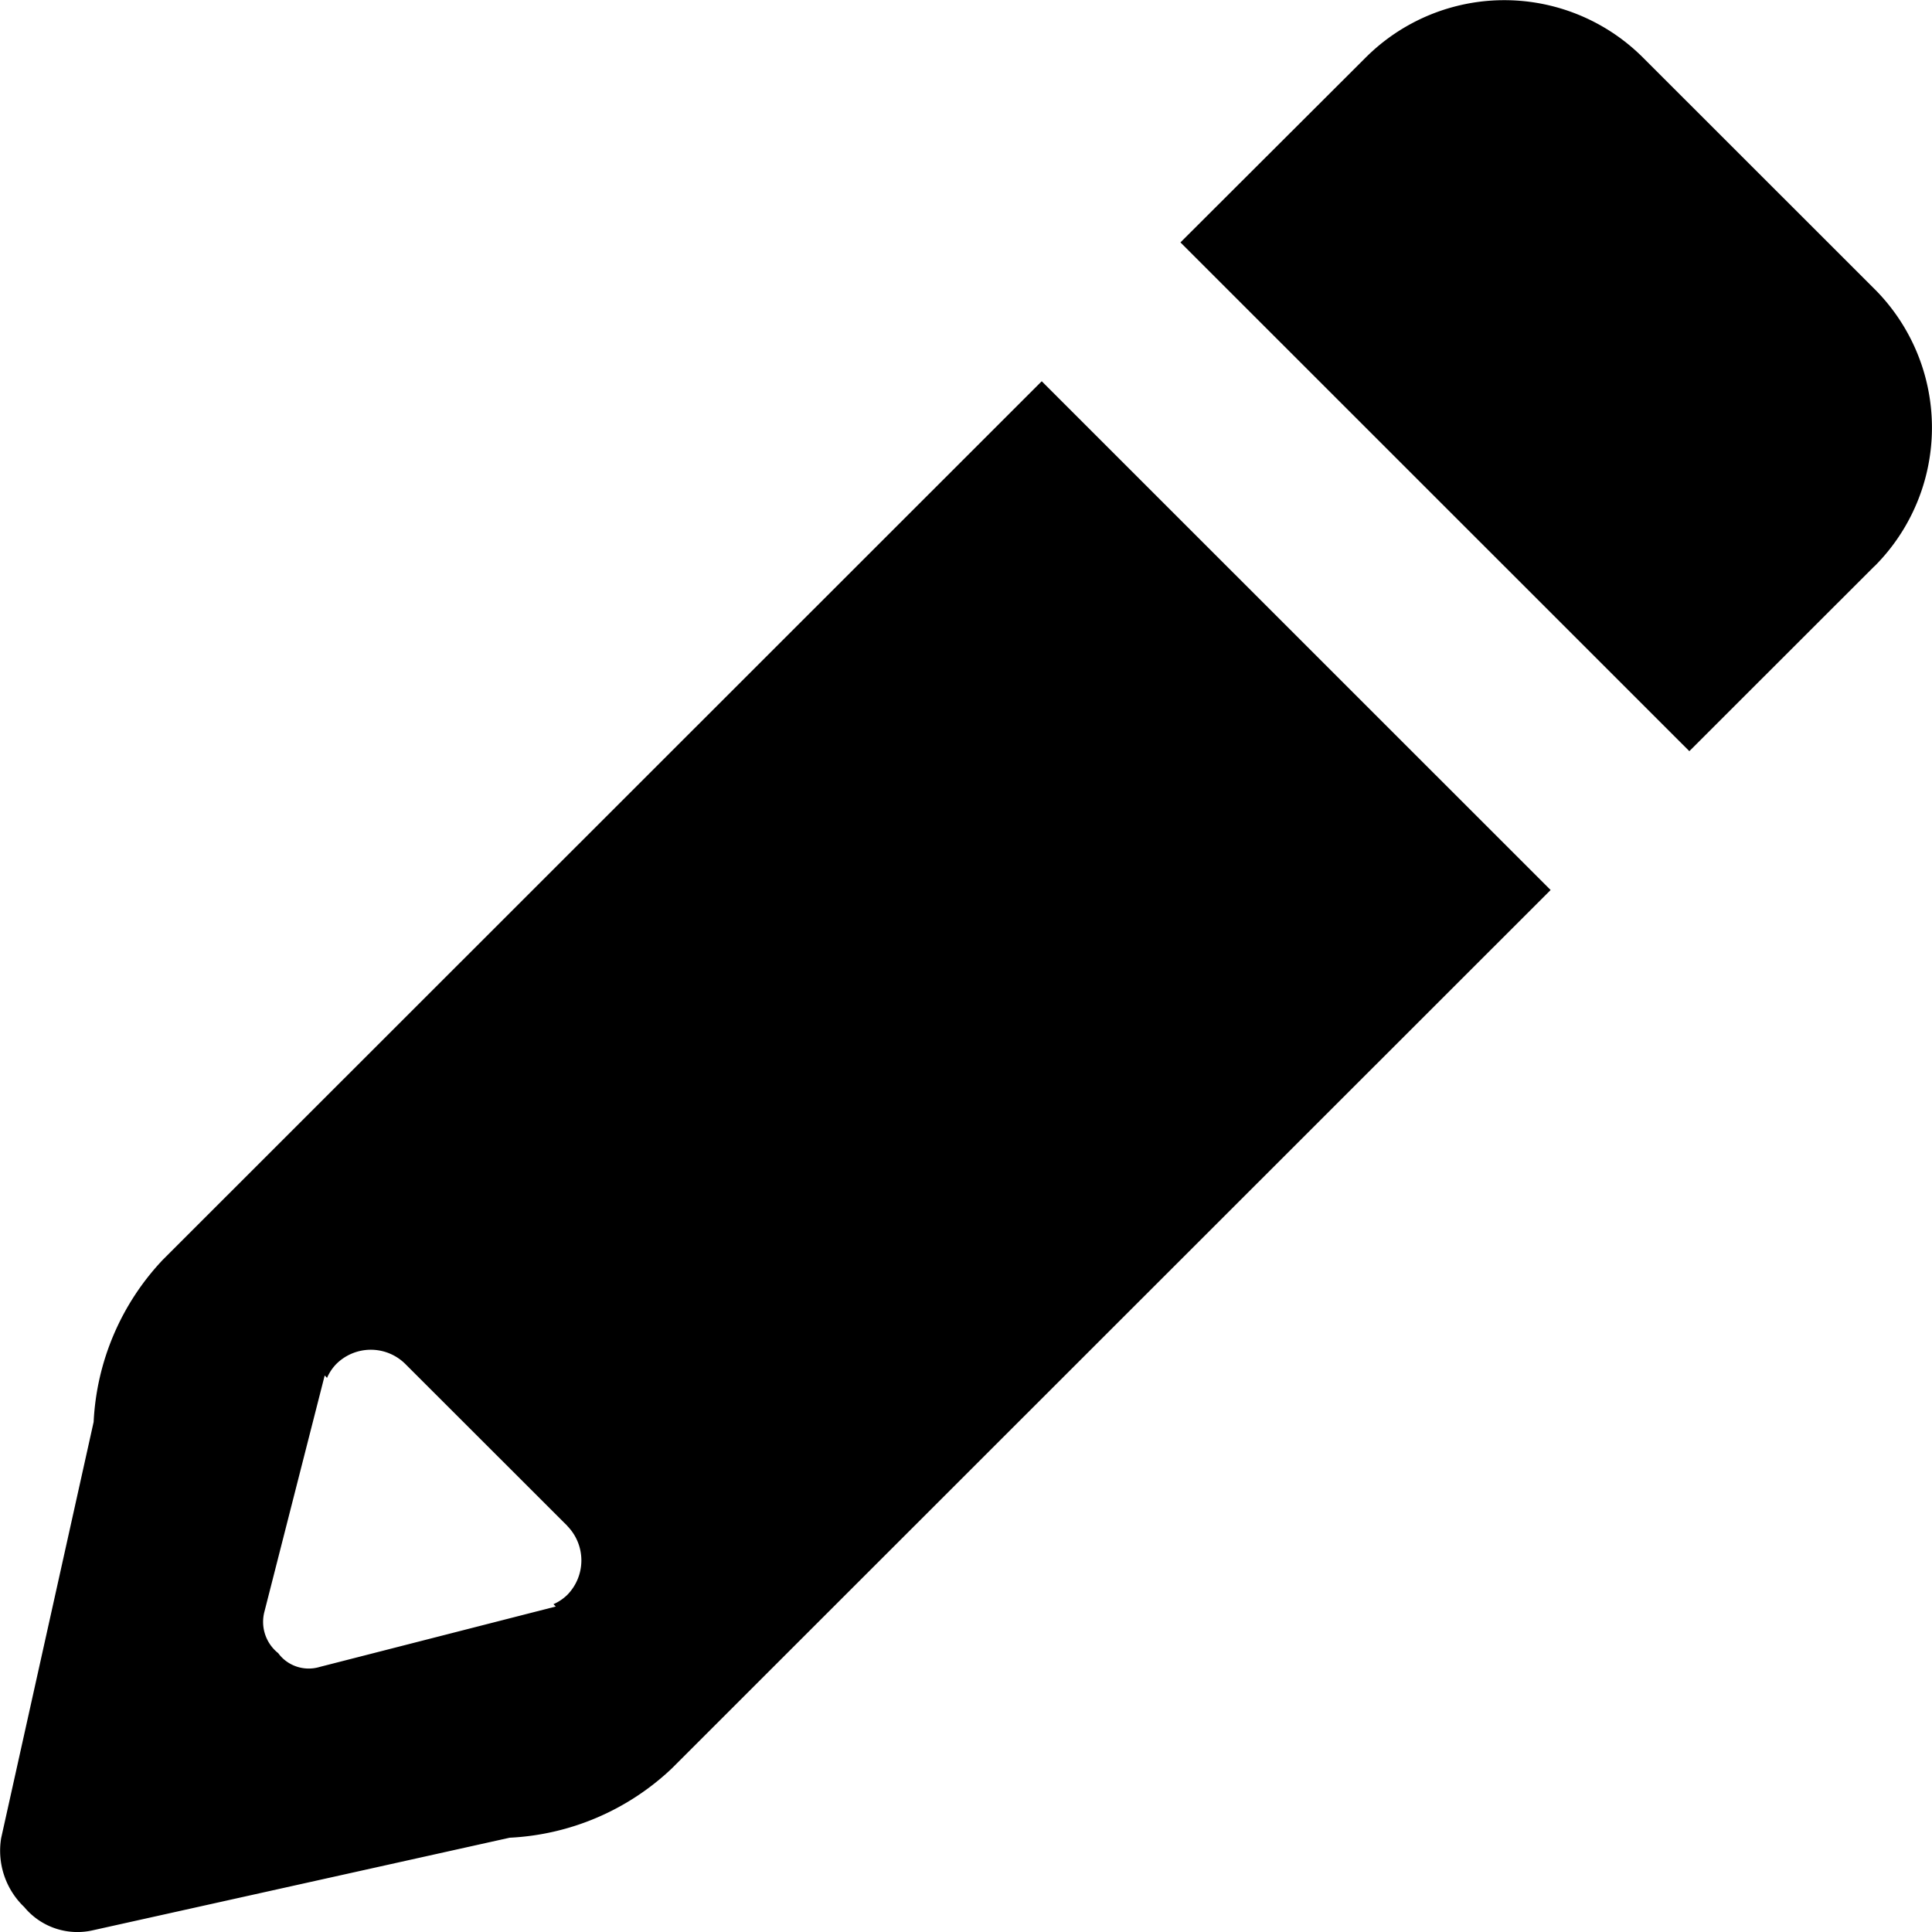 <svg viewBox="0 0 15 15" xmlns="http://www.w3.org/2000/svg">
    <title>Rounded_Rectangle_41_copy_6</title>
    <path d="M14.553 4.396l-1.437 1.436-3.951-3.95L10.602.448a1.523 1.523 0 0 1 2.155 0l1.796 1.795a1.522 1.522 0 0 1 0 2.154zM12.04 6.909l-6.826 6.823a1.97 1.97 0 0 1-1.257.536l-3.233.718a.536.536 0 0 1-.536-.18.604.604 0 0 1-.179-.535l.718-3.231c.023-.47.213-.916.536-1.258L8.088 2.96l3.951 3.95zm-7.635 4.938L3.147 10.59a.38.38 0 0 0-.536 0 .361.361 0 0 0-.072.108l-.018-.019-.468 1.834a.31.31 0 0 0 .107.322c.073.1.203.143.322.107l1.833-.469-.018-.018a.37.37 0 0 0 .107-.072.382.382 0 0 0 0-.536z"
          fill-rule="evenodd"/>
</svg>